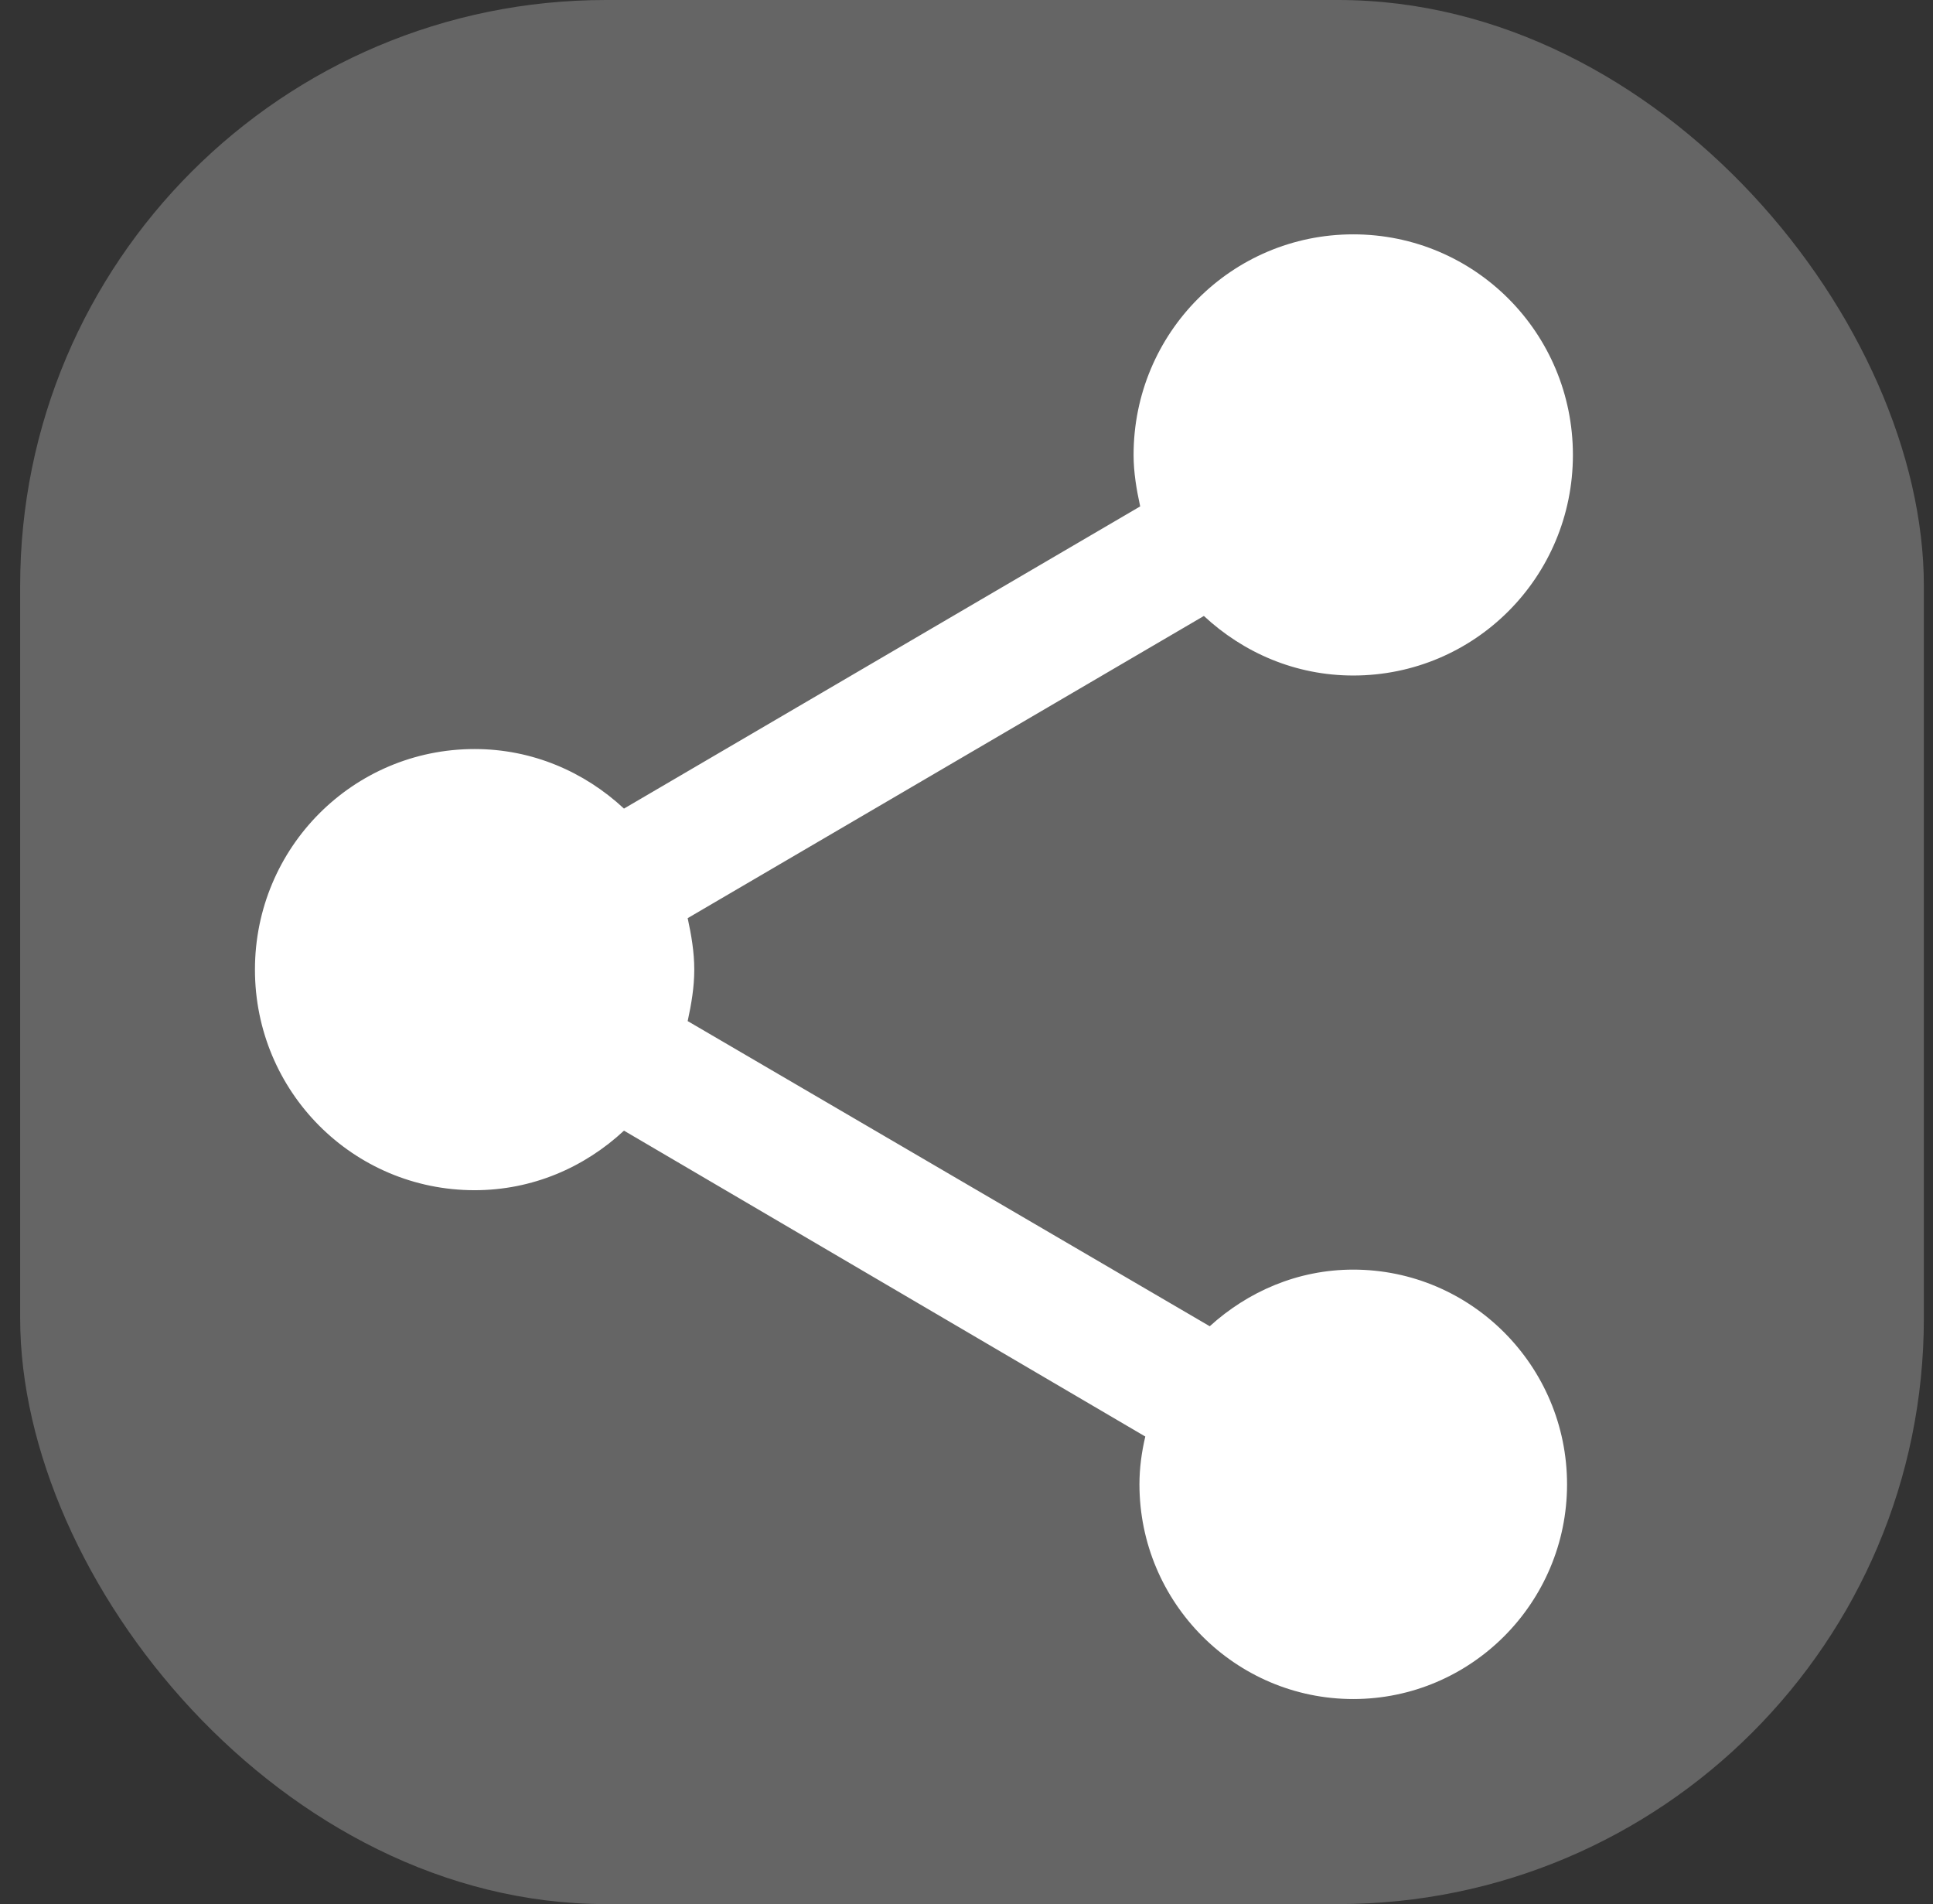 <svg width="66" height="65" viewBox="0 0 66 65" fill="none" xmlns="http://www.w3.org/2000/svg">
<rect x="0" y="0" width="66" height="65" fill="#333333" stroke="none"/>
<rect x="0.688" width="65" height="65" rx="20" fill="#D9D9D9" fill-opacity="0.3"/>
<path d="M46.205 43.341C44.305 43.341 42.605 44.094 41.305 45.274L23.48 34.857C23.605 34.28 23.705 33.703 23.705 33.1C23.705 32.498 23.605 31.921 23.48 31.343L41.105 21.027C42.455 22.282 44.23 23.06 46.205 23.06C50.355 23.06 53.705 19.697 53.705 15.53C53.705 11.364 50.355 8 46.205 8C42.055 8 38.705 11.364 38.705 15.53C38.705 16.133 38.805 16.71 38.93 17.287L21.305 27.603C19.955 26.348 18.18 25.57 16.205 25.57C12.055 25.57 8.705 28.934 8.705 33.1C8.705 37.267 12.055 40.63 16.205 40.63C18.18 40.63 19.955 39.852 21.305 38.597L39.105 49.039C38.98 49.566 38.905 50.118 38.905 50.671C38.905 54.712 42.18 58 46.205 58C50.23 58 53.505 54.712 53.505 50.671C53.505 46.63 50.23 43.341 46.205 43.341Z" fill="white"/>
</svg>
